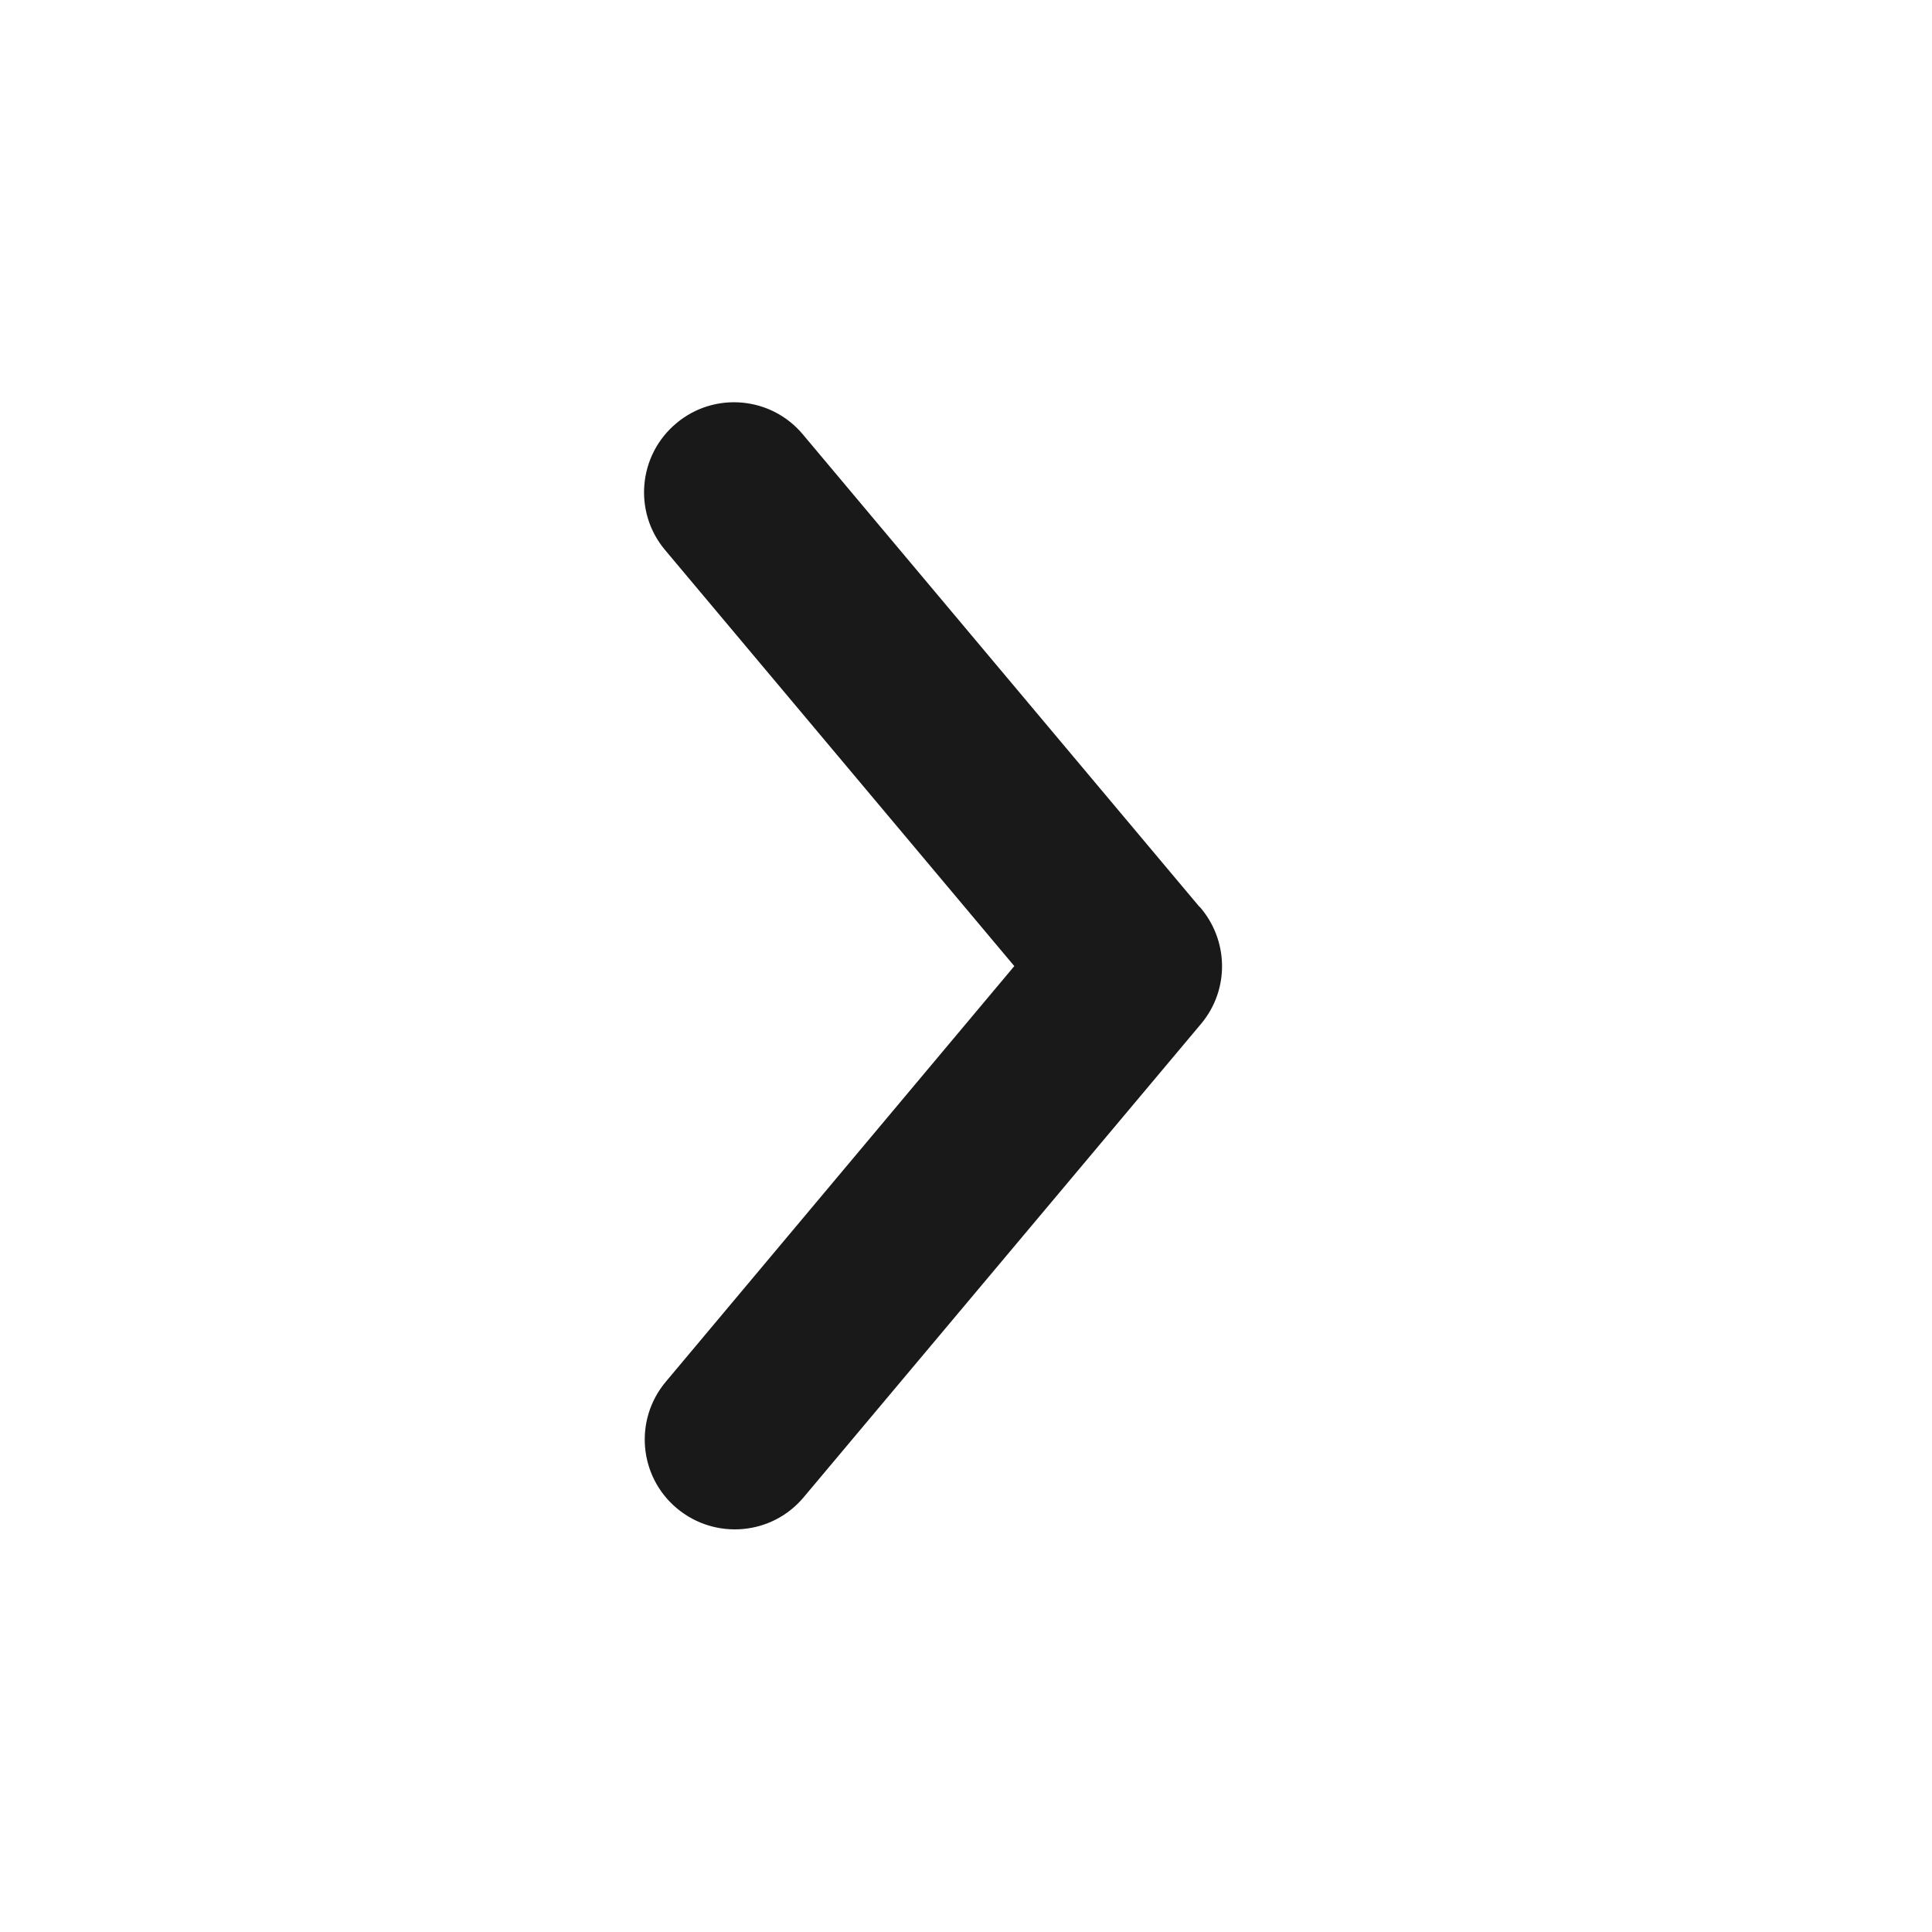 <svg width="20" height="20" viewBox="0 0 20 20" fill="none" xmlns="http://www.w3.org/2000/svg">
<path d="M12.417 9.388L8.312 4.498C7.983 4.103 7.394 4.051 7.001 4.382C6.606 4.712 6.554 5.301 6.885 5.694L10.5 10.001L6.893 14.303C6.561 14.698 6.613 15.285 7.008 15.615C7.403 15.944 7.99 15.894 8.32 15.499L12.434 10.598C12.733 10.24 12.717 9.728 12.419 9.387L12.417 9.388Z" fill="#191919"/>
</svg>
